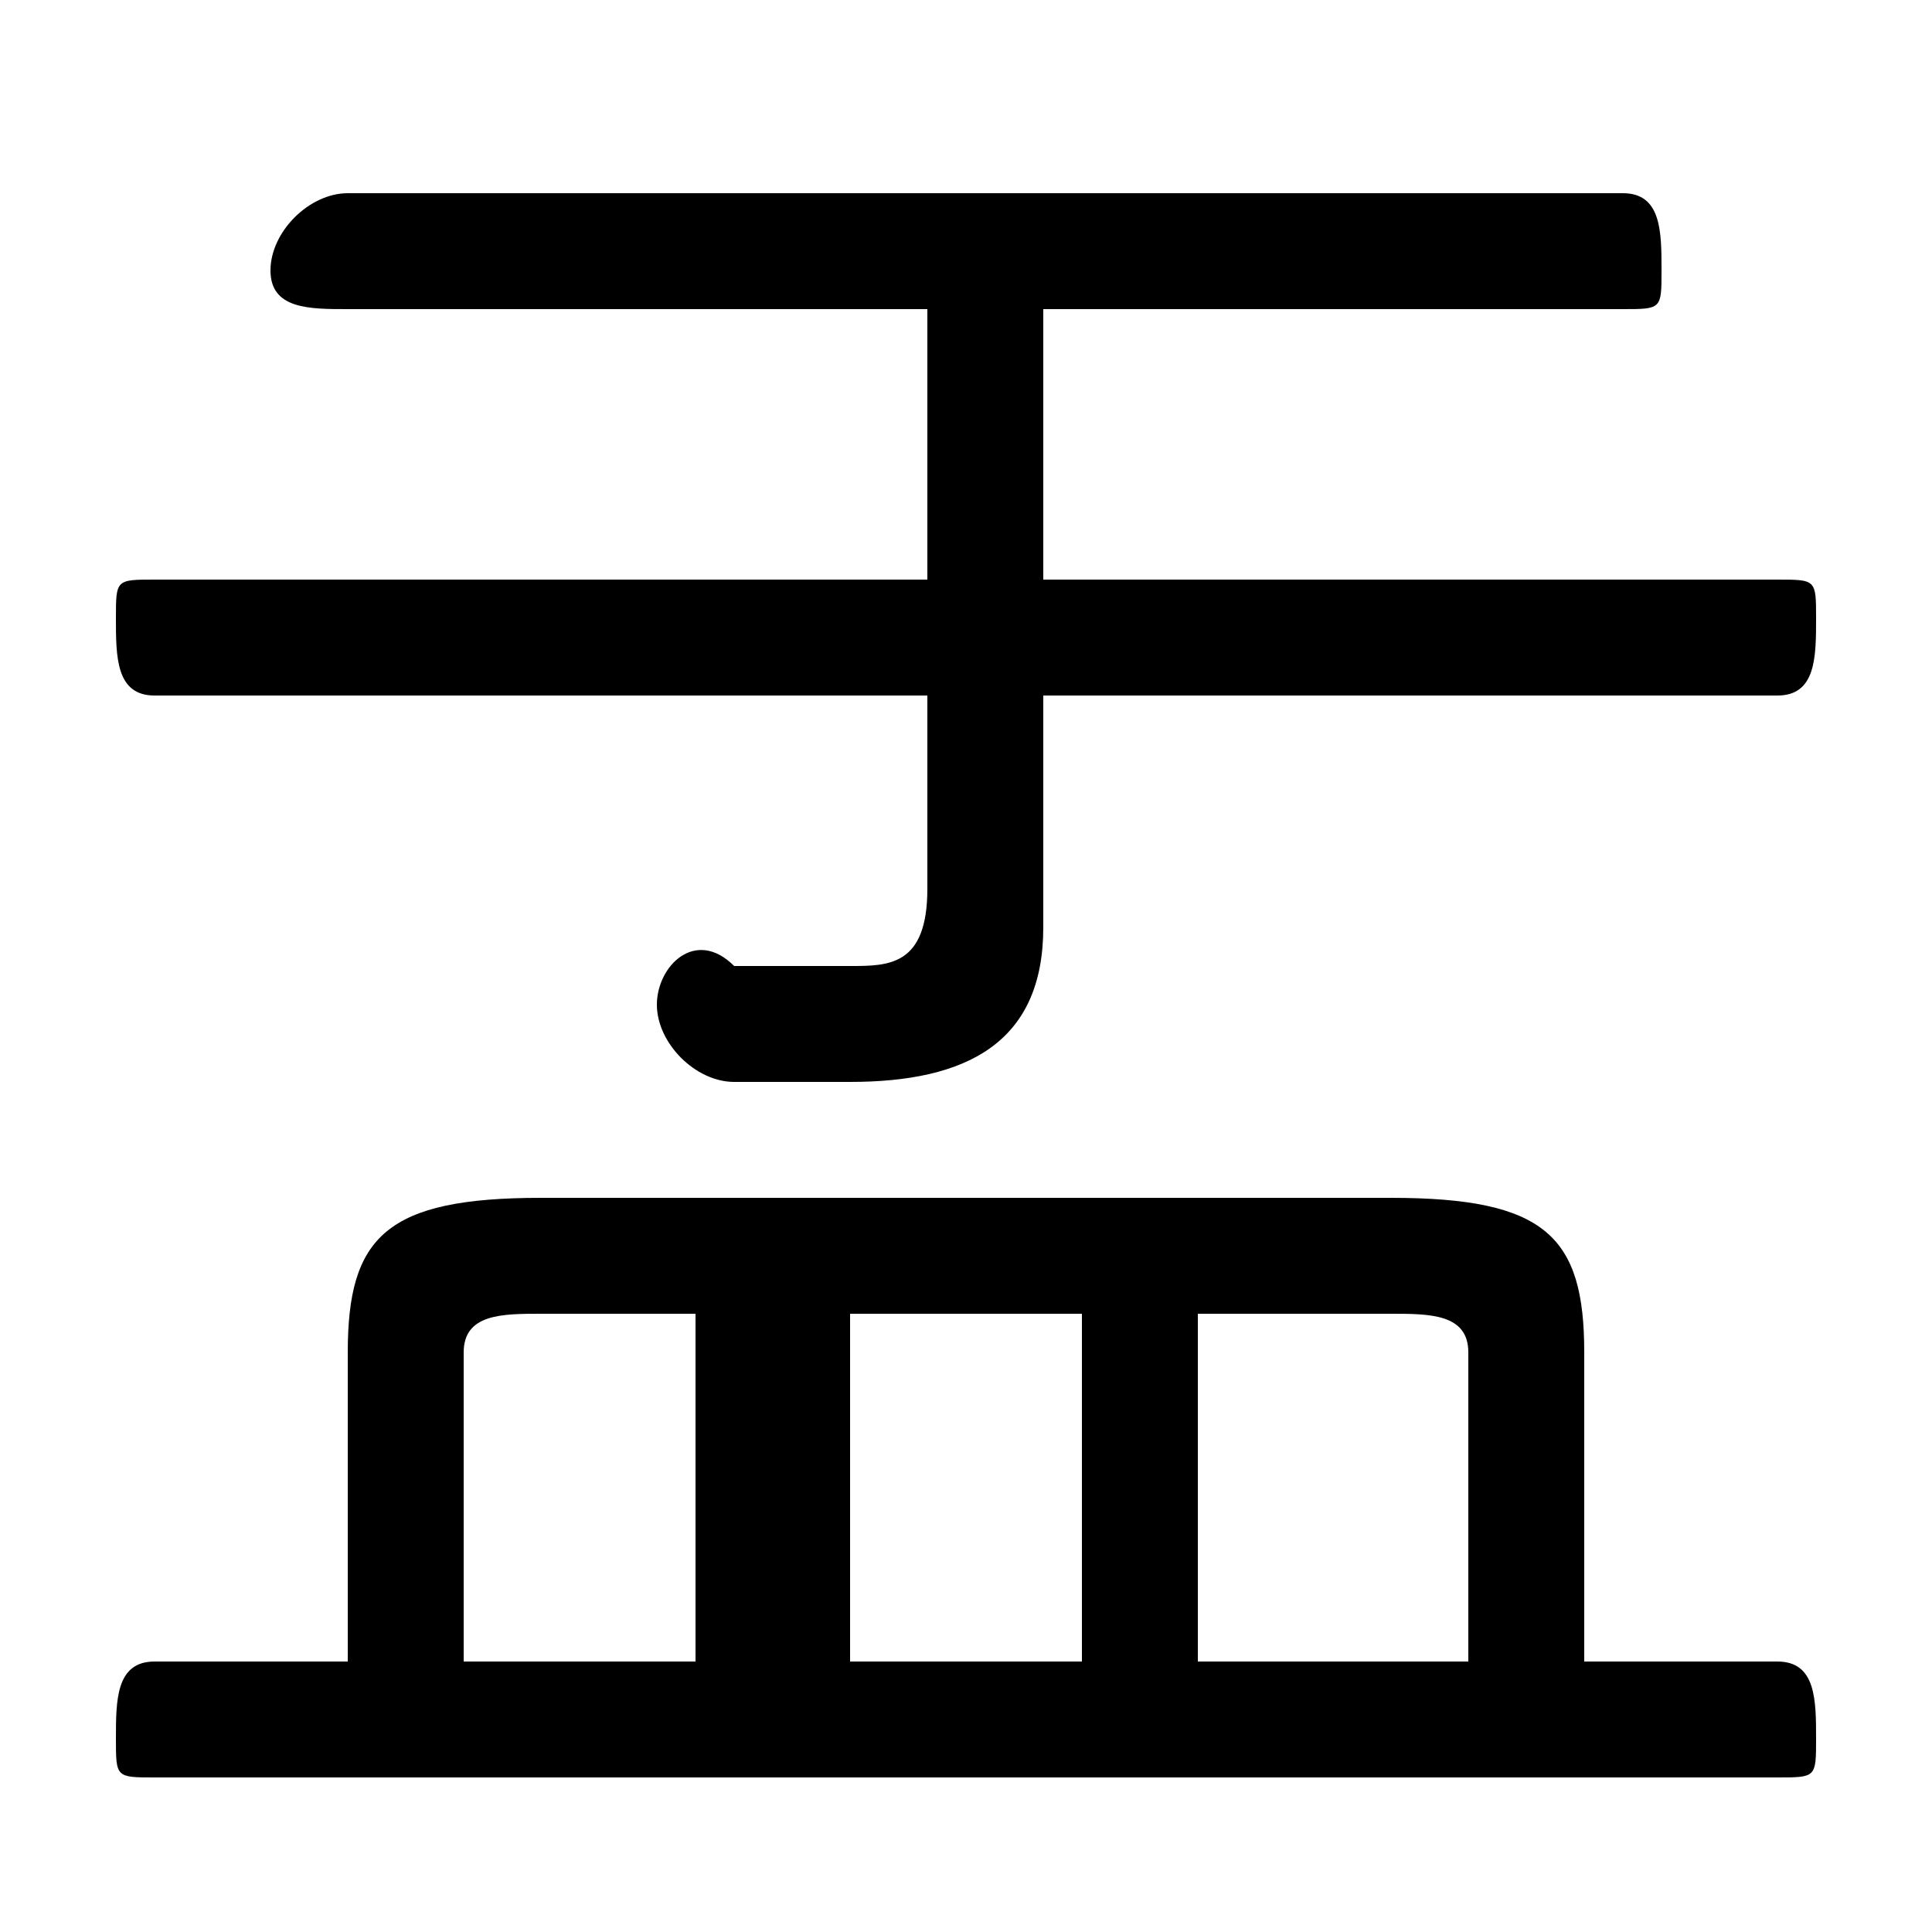 <svg xmlns="http://www.w3.org/2000/svg" viewBox="0 -44.0 50.0 50.0">
    <rect x="0" y="-44.0" width="50.0" height="50.0" fill="#808080" stroke="none"/>
    <g transform="scale(1, -1)">
        <!-- ボディの枠 -->
        <rect x="0" y="-6.0" width="50.0" height="50.0"
            stroke="white" fill="white"/>
        <!-- グリフ座標系の原点 -->
        <circle cx="0" cy="0" r="5" fill="white"/>
        <!-- グリフのアウトライン -->
        <g style="fill:black;stroke:#000000;stroke-width:0;stroke-linecap:round;stroke-linejoin:round;">
        <path d="M 9.0 1.0 L 4.0 1.0 C 3.0 1.0 3.0 -0.0 3.0 -1.0 C 3.0 -2.0 3.0 -2.0 4.0 -2.0 L 46.0 -2.0 C 47.0 -2.0 47.0 -2.0 47.0 -1.0 C 47.0 -0.0 47.0 1.0 46.0 1.0 L 41.0 1.0 L 41.0 9.0 C 41.0 12.0 40.0 13.0 36.0 13.0 L 14.0 13.0 C 10.0 13.0 9.0 12.0 9.0 9.0 Z M 12.0 1.0 L 12.0 9.0 C 12.0 10.0 13.0 10.0 14.0 10.0 L 18.0 10.0 L 18.0 1.0 Z M 38.0 1.0 L 31.0 1.0 L 31.0 10.0 L 36.0 10.0 C 37.0 10.0 38.0 10.0 38.0 9.0 Z M 28.0 1.0 L 22.0 1.0 L 22.0 10.0 L 28.0 10.0 Z M 24.0 26.0 L 24.0 21.0 C 24.0 19.0 23.0 19.0 22.0 19.0 C 21.0 19.0 20.0 19.0 19.0 19.0 C 18.0 20.0 17.0 19.0 17.0 18.0 C 17.0 17.0 18.0 16.0 19.0 16.0 C 20.0 16.0 21.0 16.0 22.0 16.0 C 25.0 16.0 27.0 17.0 27.0 20.0 L 27.0 26.0 L 46.0 26.0 C 47.0 26.0 47.0 27.0 47.0 28.0 C 47.0 29.0 47.0 29.0 46.0 29.0 L 27.0 29.0 L 27.0 36.0 L 42.0 36.0 C 43.0 36.0 43.0 36.0 43.0 37.0 C 43.0 38.0 43.0 39.0 42.0 39.0 L 9.0 39.0 C 8.0 39.0 7.0 38.0 7.0 37.0 C 7.0 36.0 8.0 36.0 9.0 36.0 L 24.0 36.0 L 24.0 29.0 L 4.0 29.0 C 3.0 29.0 3.0 29.0 3.0 28.0 C 3.0 27.0 3.0 26.0 4.0 26.0 Z"/>
    </g>
    </g>
</svg>
